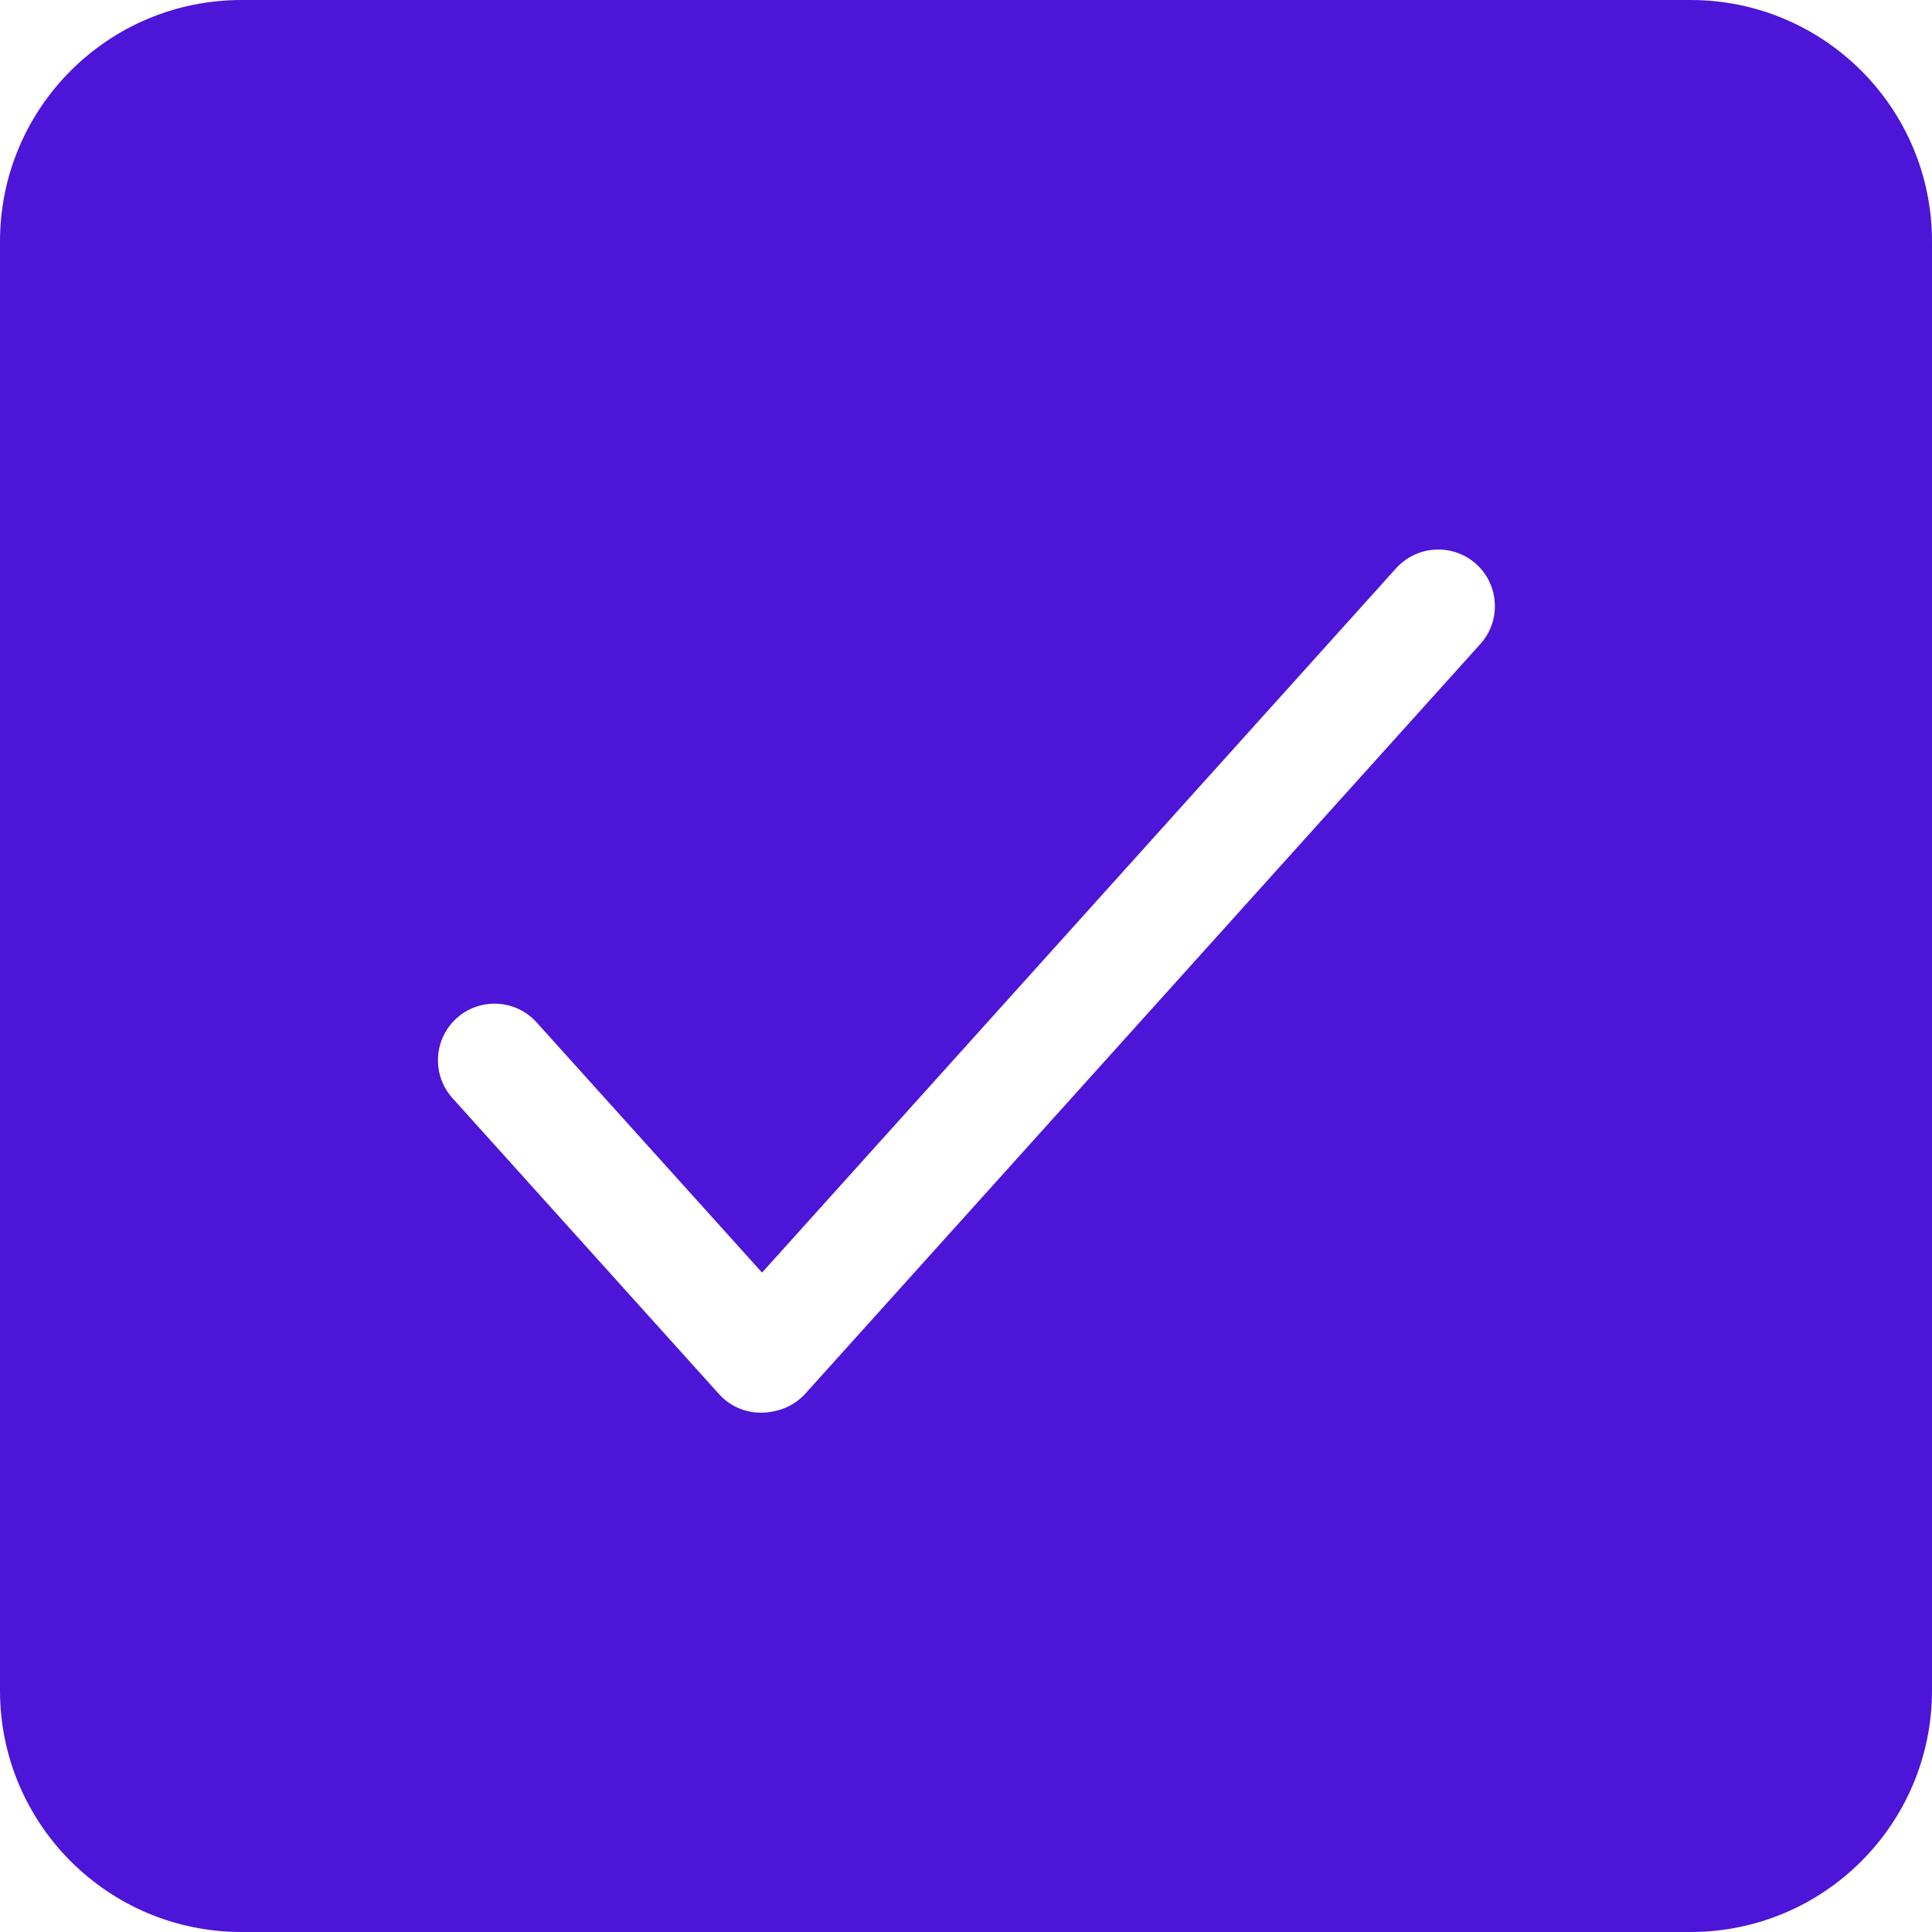 <svg width="16" height="16" viewBox="0 0 16 16" fill="none" xmlns="http://www.w3.org/2000/svg">
<path d="M14 0C15.105 0 16 0.895 16 2V14C16 15.105 15.105 16 14 16H2C0.895 16 0 15.105 0 14V2C0 0.895 0.895 0 2 0H14ZM12.225 4.671C12.032 4.498 11.736 4.514 11.562 4.706L6.311 10.539L4.444 8.467C4.271 8.275 3.975 8.259 3.782 8.432C3.59 8.605 3.574 8.901 3.747 9.094L5.956 11.547C6.075 11.678 6.25 11.724 6.411 11.687C6.426 11.684 6.441 11.68 6.455 11.676C6.456 11.675 6.458 11.675 6.459 11.675C6.537 11.651 6.61 11.607 6.669 11.542L12.26 5.333C12.433 5.141 12.417 4.844 12.225 4.671Z" fill="#4D15D8"/>
</svg>
